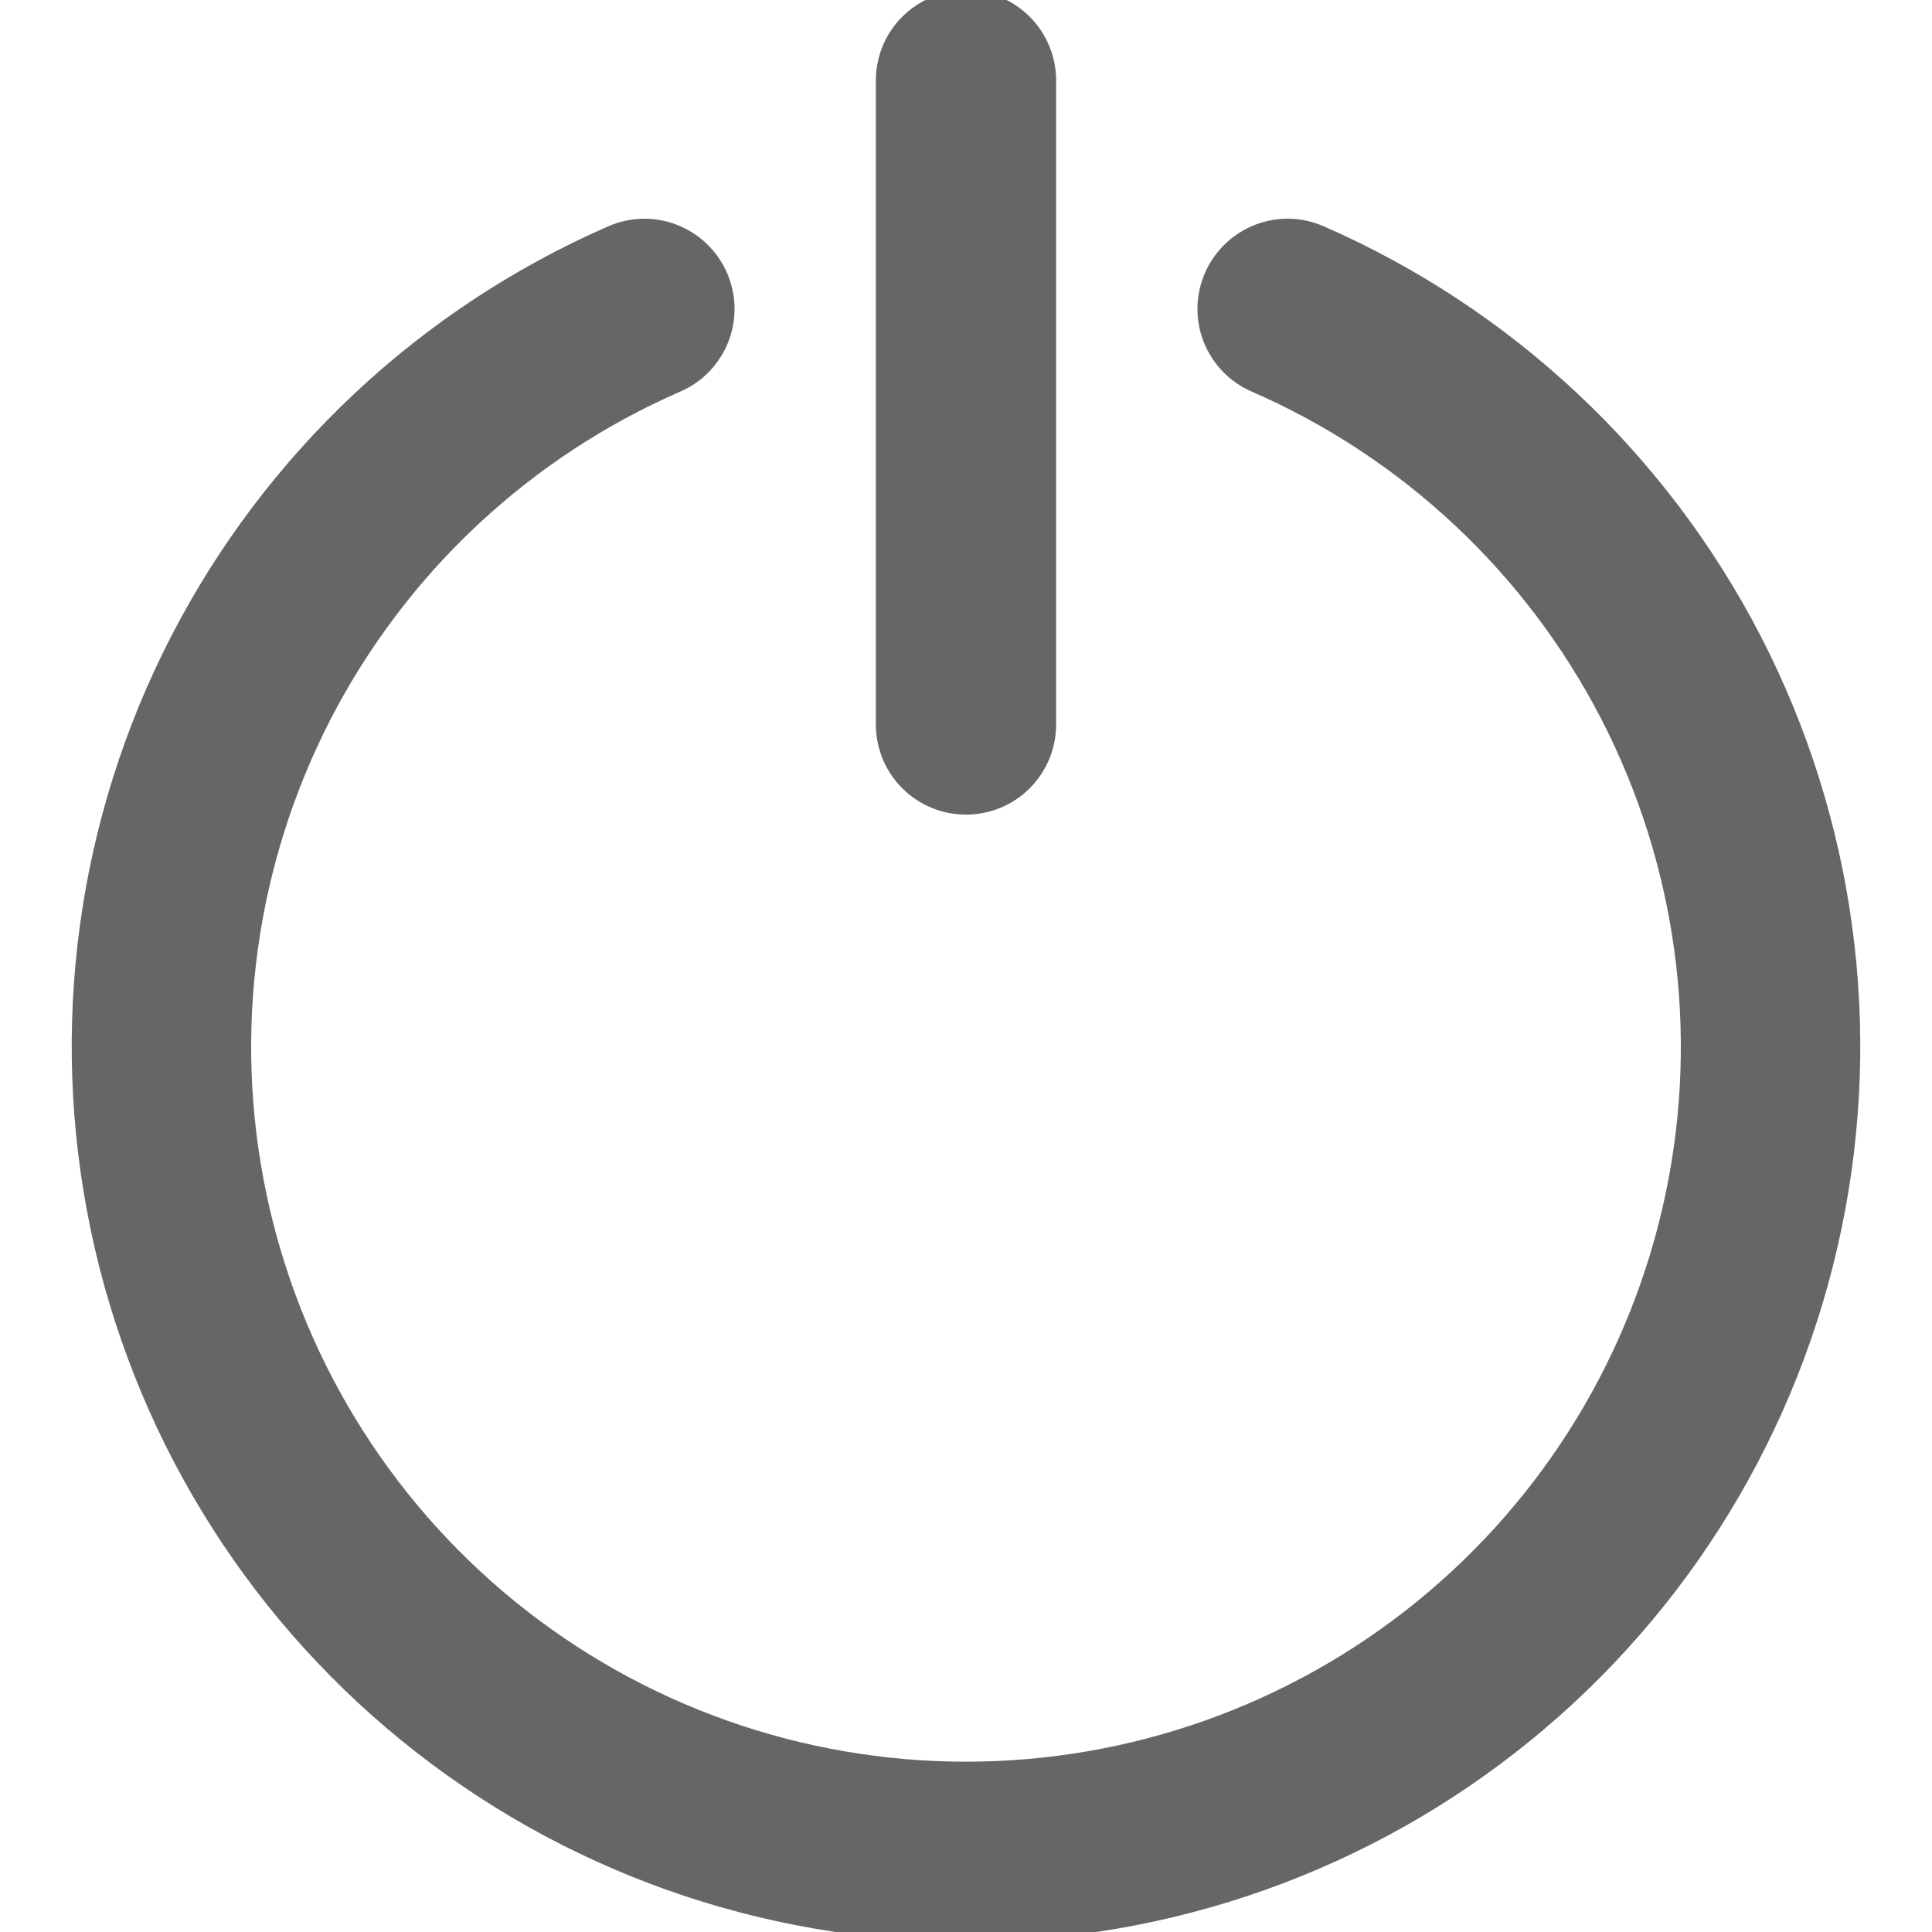 <svg width="20" height="20" viewBox="0 0 20 20" fill="none" xmlns="http://www.w3.org/2000/svg">
<g clip-path="url(#clip0_205_2055)">
<path d="M10 20C12.104 19.998 14.144 19.272 15.776 17.944C17.409 16.616 18.534 14.766 18.964 12.706C19.394 10.646 19.102 8.501 18.138 6.631C17.173 4.761 15.594 3.279 13.667 2.436C13.566 2.391 13.458 2.367 13.348 2.364C13.239 2.362 13.129 2.381 13.027 2.421C12.925 2.461 12.831 2.521 12.752 2.597C12.673 2.673 12.609 2.764 12.566 2.864C12.522 2.965 12.498 3.073 12.496 3.183C12.494 3.293 12.514 3.402 12.554 3.504C12.595 3.606 12.655 3.699 12.731 3.778C12.808 3.857 12.899 3.92 13 3.963C14.579 4.652 15.873 5.864 16.664 7.395C17.454 8.926 17.694 10.683 17.342 12.369C16.99 14.056 16.068 15.57 14.731 16.657C13.393 17.744 11.723 18.337 10 18.337C8.277 18.337 6.606 17.744 5.269 16.657C3.932 15.57 3.01 14.056 2.658 12.369C2.306 10.683 2.546 8.926 3.336 7.395C4.127 5.864 5.421 4.652 7 3.963C7.101 3.92 7.192 3.857 7.269 3.778C7.345 3.699 7.405 3.606 7.446 3.504C7.486 3.402 7.506 3.293 7.504 3.183C7.502 3.073 7.478 2.965 7.434 2.864C7.39 2.764 7.327 2.673 7.248 2.597C7.169 2.521 7.075 2.461 6.973 2.421C6.871 2.381 6.761 2.362 6.652 2.364C6.542 2.367 6.434 2.391 6.333 2.436C4.405 3.279 2.827 4.761 1.862 6.631C0.897 8.501 0.606 10.646 1.036 12.706C1.466 14.766 2.591 16.616 4.224 17.944C5.856 19.272 7.896 19.998 10 20Z" fill="#666666" stroke="#666666" stroke-width="0.2"/>
<path d="M10 8.333C10.221 8.333 10.433 8.246 10.589 8.089C10.745 7.933 10.833 7.721 10.833 7.5V0.833C10.833 0.612 10.745 0.4 10.589 0.244C10.433 0.088 10.221 0 10 0C9.779 0 9.567 0.088 9.411 0.244C9.254 0.4 9.167 0.612 9.167 0.833V7.5C9.167 7.721 9.254 7.933 9.411 8.089C9.567 8.246 9.779 8.333 10 8.333Z" fill="#666666" stroke="#666666" stroke-width="0.2"/>
</g>
<defs>
<clipPath id="clip0_205_2055">
<rect width="20" height="20" fill="white"/>
</clipPath>
</defs>
</svg>
